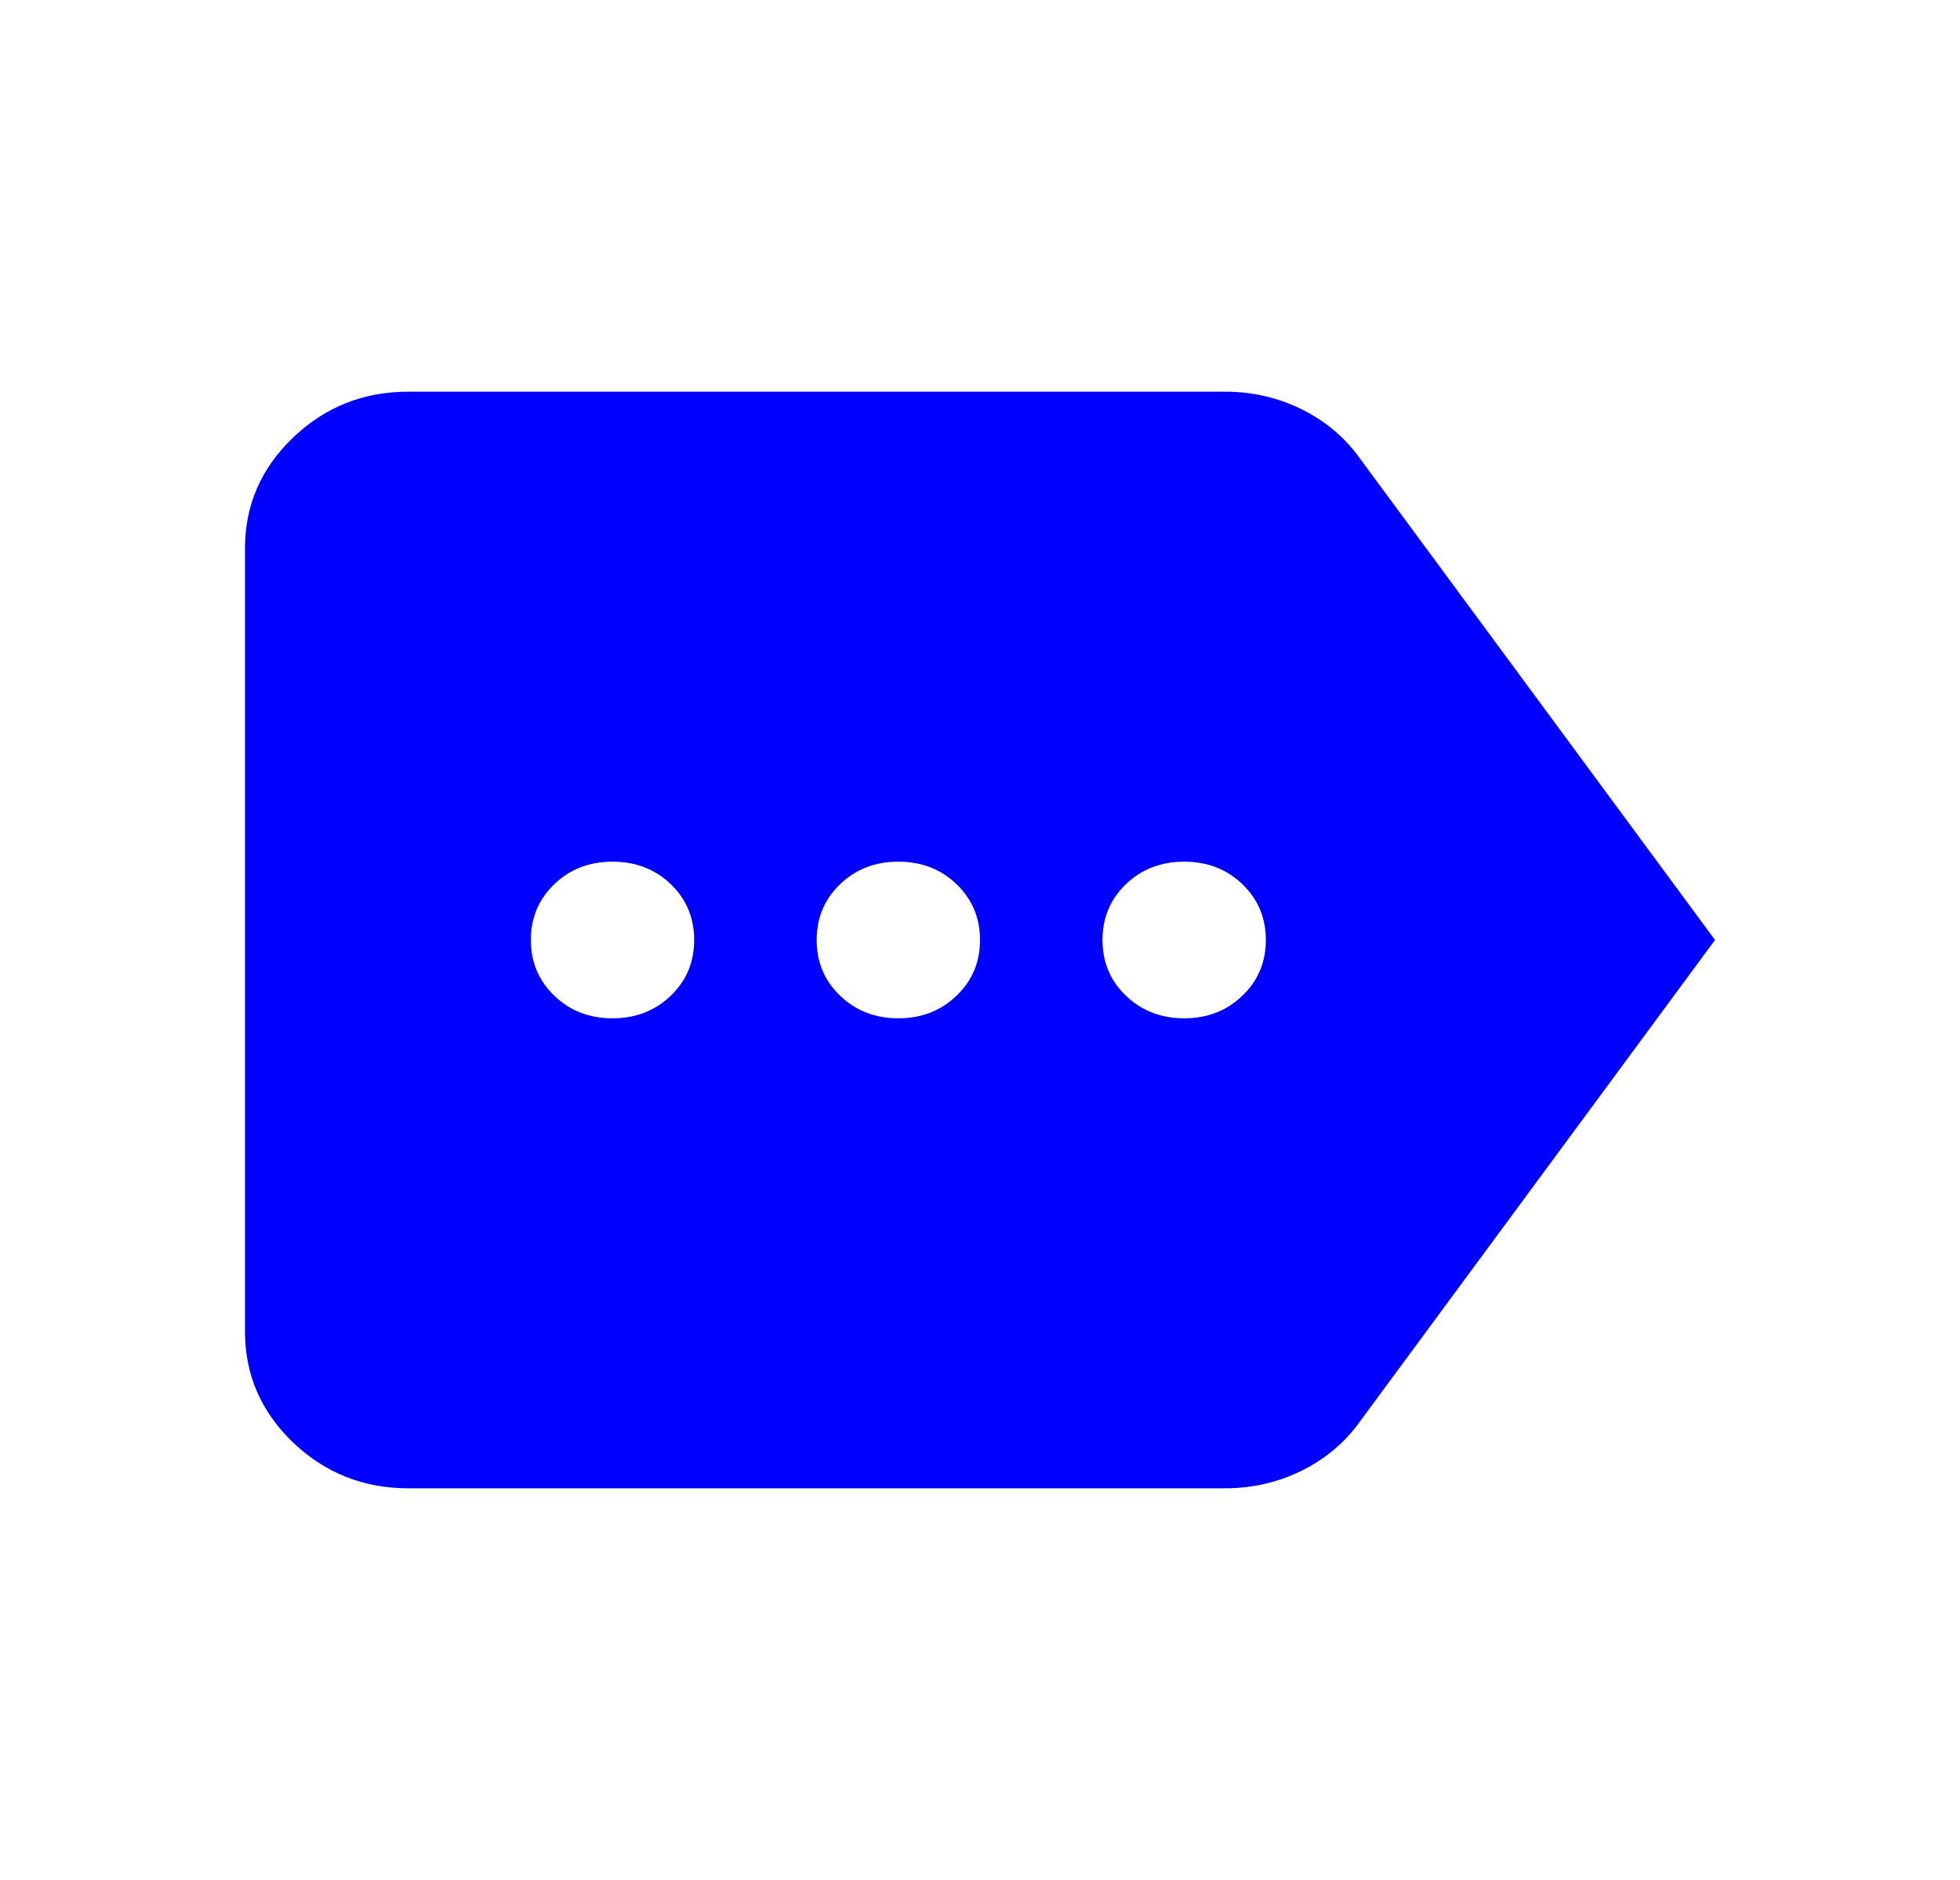 <svg width="49" height="47" viewBox="0 0 49 47" fill="none" xmlns="http://www.w3.org/2000/svg">
<path d="M29.604 25.458C29.026 25.458 28.541 25.27 28.148 24.894C27.758 24.52 27.562 24.055 27.562 23.5C27.562 22.945 27.758 22.48 28.148 22.104C28.541 21.729 29.026 21.542 29.604 21.542C30.183 21.542 30.667 21.729 31.058 22.104C31.45 22.48 31.646 22.945 31.646 23.5C31.646 24.055 31.45 24.52 31.058 24.894C30.667 25.27 30.183 25.458 29.604 25.458ZM22.458 25.458C21.88 25.458 21.395 25.27 21.003 24.894C20.612 24.52 20.417 24.055 20.417 23.5C20.417 22.945 20.612 22.48 21.003 22.104C21.395 21.729 21.88 21.542 22.458 21.542C23.037 21.542 23.521 21.729 23.912 22.104C24.304 22.48 24.5 22.945 24.5 23.5C24.5 24.055 24.304 24.52 23.912 24.894C23.521 25.27 23.037 25.458 22.458 25.458ZM15.312 25.458C14.734 25.458 14.249 25.27 13.859 24.894C13.467 24.52 13.271 24.055 13.271 23.5C13.271 22.945 13.467 22.48 13.859 22.104C14.249 21.729 14.734 21.542 15.312 21.542C15.891 21.542 16.376 21.729 16.768 22.104C17.159 22.48 17.354 22.945 17.354 23.5C17.354 24.055 17.159 24.52 16.768 24.894C16.376 25.27 15.891 25.458 15.312 25.458ZM42.875 23.5L33.994 11.456C33.619 10.934 33.135 10.526 32.54 10.232C31.944 9.939 31.306 9.792 30.625 9.792H10.208C9.085 9.792 8.124 10.175 7.323 10.943C6.524 11.71 6.125 12.631 6.125 13.708V33.292C6.125 34.369 6.524 35.291 7.323 36.059C8.124 36.825 9.085 37.208 10.208 37.208H30.625C31.306 37.208 31.944 37.062 32.54 36.768C33.135 36.474 33.619 36.066 33.994 35.544L42.875 23.5Z" fill="blue"/>
</svg>
